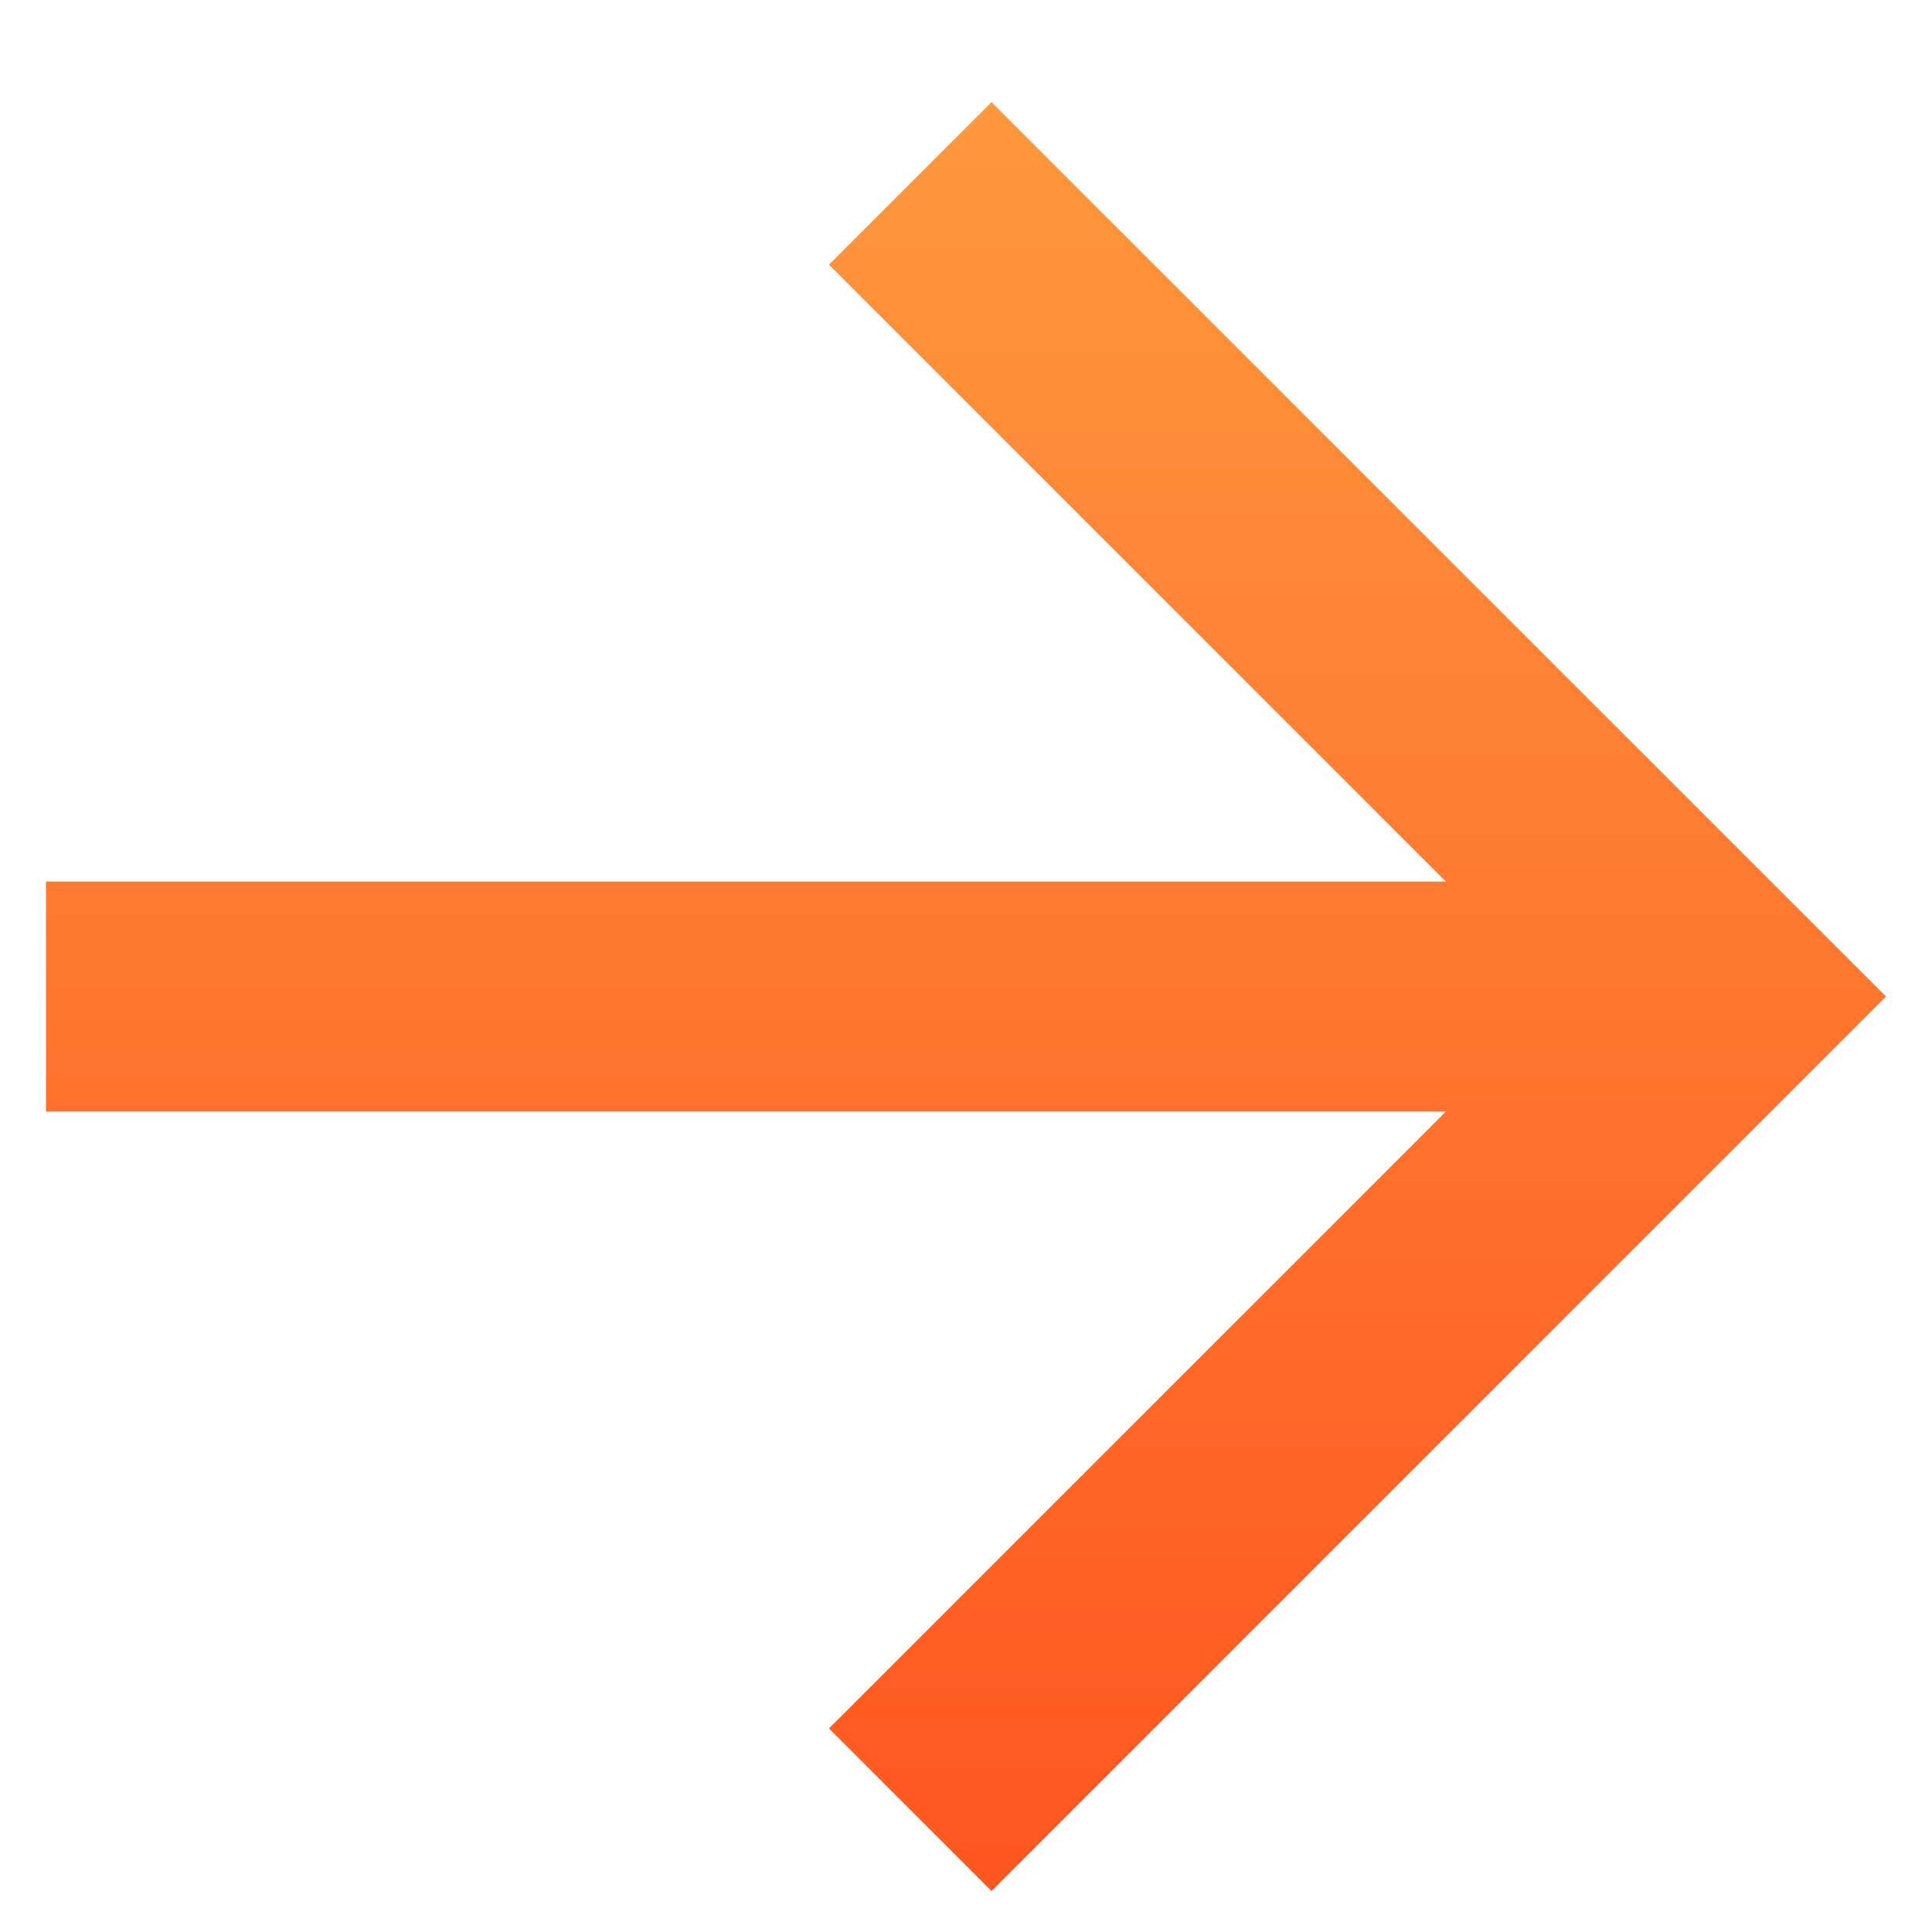 <svg width="14" height="14" fill="none" xmlns="http://www.w3.org/2000/svg"><path d="m10.477 6.388-4.47-4.47L7.185.74l6.482 6.481-6.482 6.482-1.178-1.178 4.47-4.47H.333V6.388h10.144z" fill="url(#a)"/><defs><linearGradient id="a" x1="7" y1=".74" x2="7" y2="13.703" gradientUnits="userSpaceOnUse"><stop stop-color="#FE983F"/><stop offset="1" stop-color="#FF551F"/></linearGradient></defs></svg>